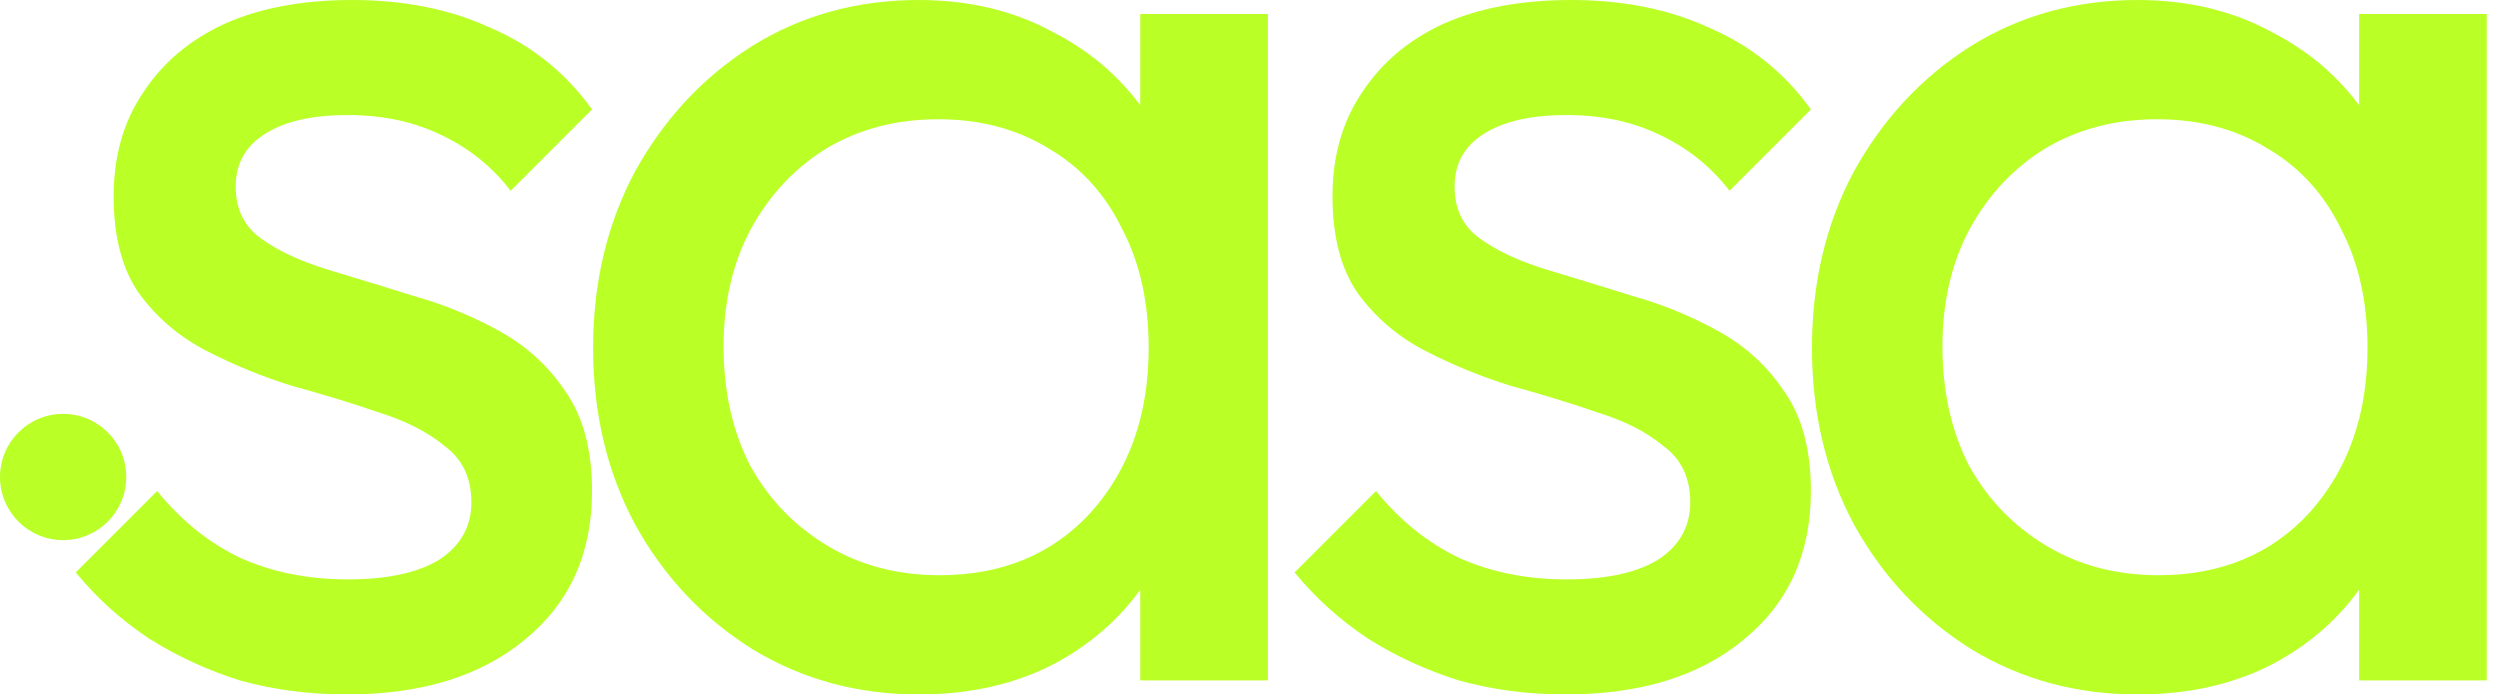<svg width="108" height="30" viewBox="0 0 108 30" fill="none" xmlns="http://www.w3.org/2000/svg">
<path d="M92.338 30C89.712 30 87.328 29.354 85.186 28.061C83.045 26.727 81.348 24.929 80.096 22.667C78.883 20.404 78.277 17.859 78.277 15.03C78.277 12.202 78.883 9.657 80.096 7.394C81.348 5.131 83.025 3.333 85.126 2C87.267 0.667 89.671 0 92.338 0C94.52 0 96.459 0.465 98.156 1.394C99.894 2.283 101.287 3.535 102.338 5.152C103.388 6.727 103.974 8.566 104.096 10.667V19.333C103.974 21.394 103.388 23.232 102.338 24.849C101.328 26.465 99.954 27.737 98.217 28.667C96.52 29.556 94.56 30 92.338 30ZM93.247 24.849C95.954 24.849 98.136 23.939 99.793 22.121C101.449 20.263 102.277 17.899 102.277 15.03C102.277 13.05 101.894 11.333 101.126 9.879C100.399 8.384 99.348 7.232 97.974 6.424C96.601 5.576 95.005 5.152 93.186 5.152C91.368 5.152 89.752 5.576 88.338 6.424C86.964 7.273 85.873 8.444 85.065 9.939C84.297 11.394 83.914 13.071 83.914 14.97C83.914 16.909 84.297 18.626 85.065 20.121C85.873 21.576 86.984 22.727 88.399 23.576C89.813 24.424 91.429 24.849 93.247 24.849ZM101.914 29.394V21.636L102.944 14.606L101.914 7.636V0.606H107.429V29.394H101.914Z" fill="#BAFF26"/>
<path d="M67.625 30C66.008 30 64.473 29.798 63.019 29.394C61.605 28.95 60.291 28.343 59.079 27.576C57.867 26.768 56.817 25.818 55.928 24.727L59.443 21.212C60.493 22.505 61.706 23.475 63.079 24.121C64.453 24.727 65.988 25.03 67.685 25.03C69.382 25.03 70.695 24.747 71.625 24.182C72.554 23.576 73.019 22.747 73.019 21.697C73.019 20.646 72.635 19.838 71.867 19.273C71.14 18.667 70.19 18.182 69.019 17.818C67.847 17.414 66.594 17.03 65.261 16.667C63.968 16.263 62.736 15.758 61.564 15.152C60.392 14.546 59.423 13.717 58.655 12.667C57.928 11.616 57.564 10.222 57.564 8.485C57.564 6.747 57.988 5.253 58.837 4C59.685 2.707 60.857 1.717 62.352 1.03C63.887 0.343 65.726 0 67.867 0C70.13 0 72.13 0.404 73.867 1.212C75.645 1.98 77.1 3.152 78.231 4.727L74.716 8.242C73.907 7.192 72.897 6.384 71.685 5.818C70.514 5.253 69.18 4.97 67.685 4.97C66.11 4.97 64.897 5.253 64.049 5.818C63.241 6.343 62.837 7.091 62.837 8.061C62.837 9.03 63.2 9.778 63.928 10.303C64.655 10.828 65.605 11.273 66.776 11.636C67.988 12 69.241 12.384 70.534 12.788C71.827 13.152 73.059 13.657 74.231 14.303C75.403 14.95 76.352 15.818 77.079 16.909C77.847 18 78.231 19.434 78.231 21.212C78.231 23.919 77.261 26.061 75.322 27.636C73.423 29.212 70.857 30 67.625 30Z" fill="#BAFF26"/>
<path d="M39.684 30C37.057 30 34.674 29.354 32.532 28.061C30.391 26.727 28.694 24.929 27.441 22.667C26.229 20.404 25.623 17.859 25.623 15.03C25.623 12.202 26.229 9.657 27.441 7.394C28.694 5.131 30.37 3.333 32.471 2C34.613 0.667 37.017 0 39.684 0C41.865 0 43.805 0.465 45.502 1.394C47.239 2.283 48.633 3.535 49.684 5.152C50.734 6.727 51.32 8.566 51.441 10.667V19.333C51.32 21.394 50.734 23.232 49.684 24.849C48.674 26.465 47.3 27.737 45.562 28.667C43.865 29.556 41.906 30 39.684 30ZM40.593 24.849C43.3 24.849 45.482 23.939 47.138 22.121C48.795 20.263 49.623 17.899 49.623 15.03C49.623 13.05 49.239 11.333 48.471 9.879C47.744 8.384 46.694 7.232 45.32 6.424C43.946 5.576 42.35 5.152 40.532 5.152C38.714 5.152 37.098 5.576 35.684 6.424C34.31 7.273 33.219 8.444 32.411 9.939C31.643 11.394 31.259 13.071 31.259 14.97C31.259 16.909 31.643 18.626 32.411 20.121C33.219 21.576 34.33 22.727 35.744 23.576C37.158 24.424 38.775 24.849 40.593 24.849ZM49.259 29.394V21.636L50.29 14.606L49.259 7.636V0.606H54.775V29.394H49.259Z" fill="#BAFF26"/>
<path d="M14.97 30C13.354 30 11.819 29.798 10.364 29.394C8.95 28.95 7.637 28.343 6.425 27.576C5.213 26.768 4.162 25.818 3.273 24.727L6.789 21.212C7.839 22.505 9.051 23.475 10.425 24.121C11.799 24.727 13.334 25.03 15.031 25.03C16.728 25.03 18.041 24.747 18.97 24.182C19.9 23.576 20.364 22.747 20.364 21.697C20.364 20.646 19.98 19.838 19.213 19.273C18.486 18.667 17.536 18.182 16.364 17.818C15.193 17.414 13.94 17.03 12.607 16.667C11.314 16.263 10.082 15.758 8.91 15.152C7.738 14.546 6.768 13.717 6.001 12.667C5.273 11.616 4.91 10.222 4.91 8.485C4.91 6.747 5.334 5.253 6.183 4C7.031 2.707 8.203 1.717 9.698 1.03C11.233 0.343 13.071 0 15.213 0C17.476 0 19.476 0.404 21.213 1.212C22.991 1.98 24.445 3.152 25.576 4.727L22.061 8.242C21.253 7.192 20.243 6.384 19.031 5.818C17.859 5.253 16.526 4.97 15.031 4.97C13.455 4.97 12.243 5.253 11.395 5.818C10.587 6.343 10.182 7.091 10.182 8.061C10.182 9.03 10.546 9.778 11.273 10.303C12.001 10.828 12.95 11.273 14.122 11.636C15.334 12 16.587 12.384 17.88 12.788C19.172 13.152 20.405 13.657 21.576 14.303C22.748 14.95 23.698 15.818 24.425 16.909C25.193 18 25.576 19.434 25.576 21.212C25.576 23.919 24.607 26.061 22.667 27.636C20.768 29.212 18.203 30 14.97 30Z" fill="#BAFF26"/>
<circle cx="2.727" cy="20.606" r="2.727" fill="#BAFF26"/>
</svg>
